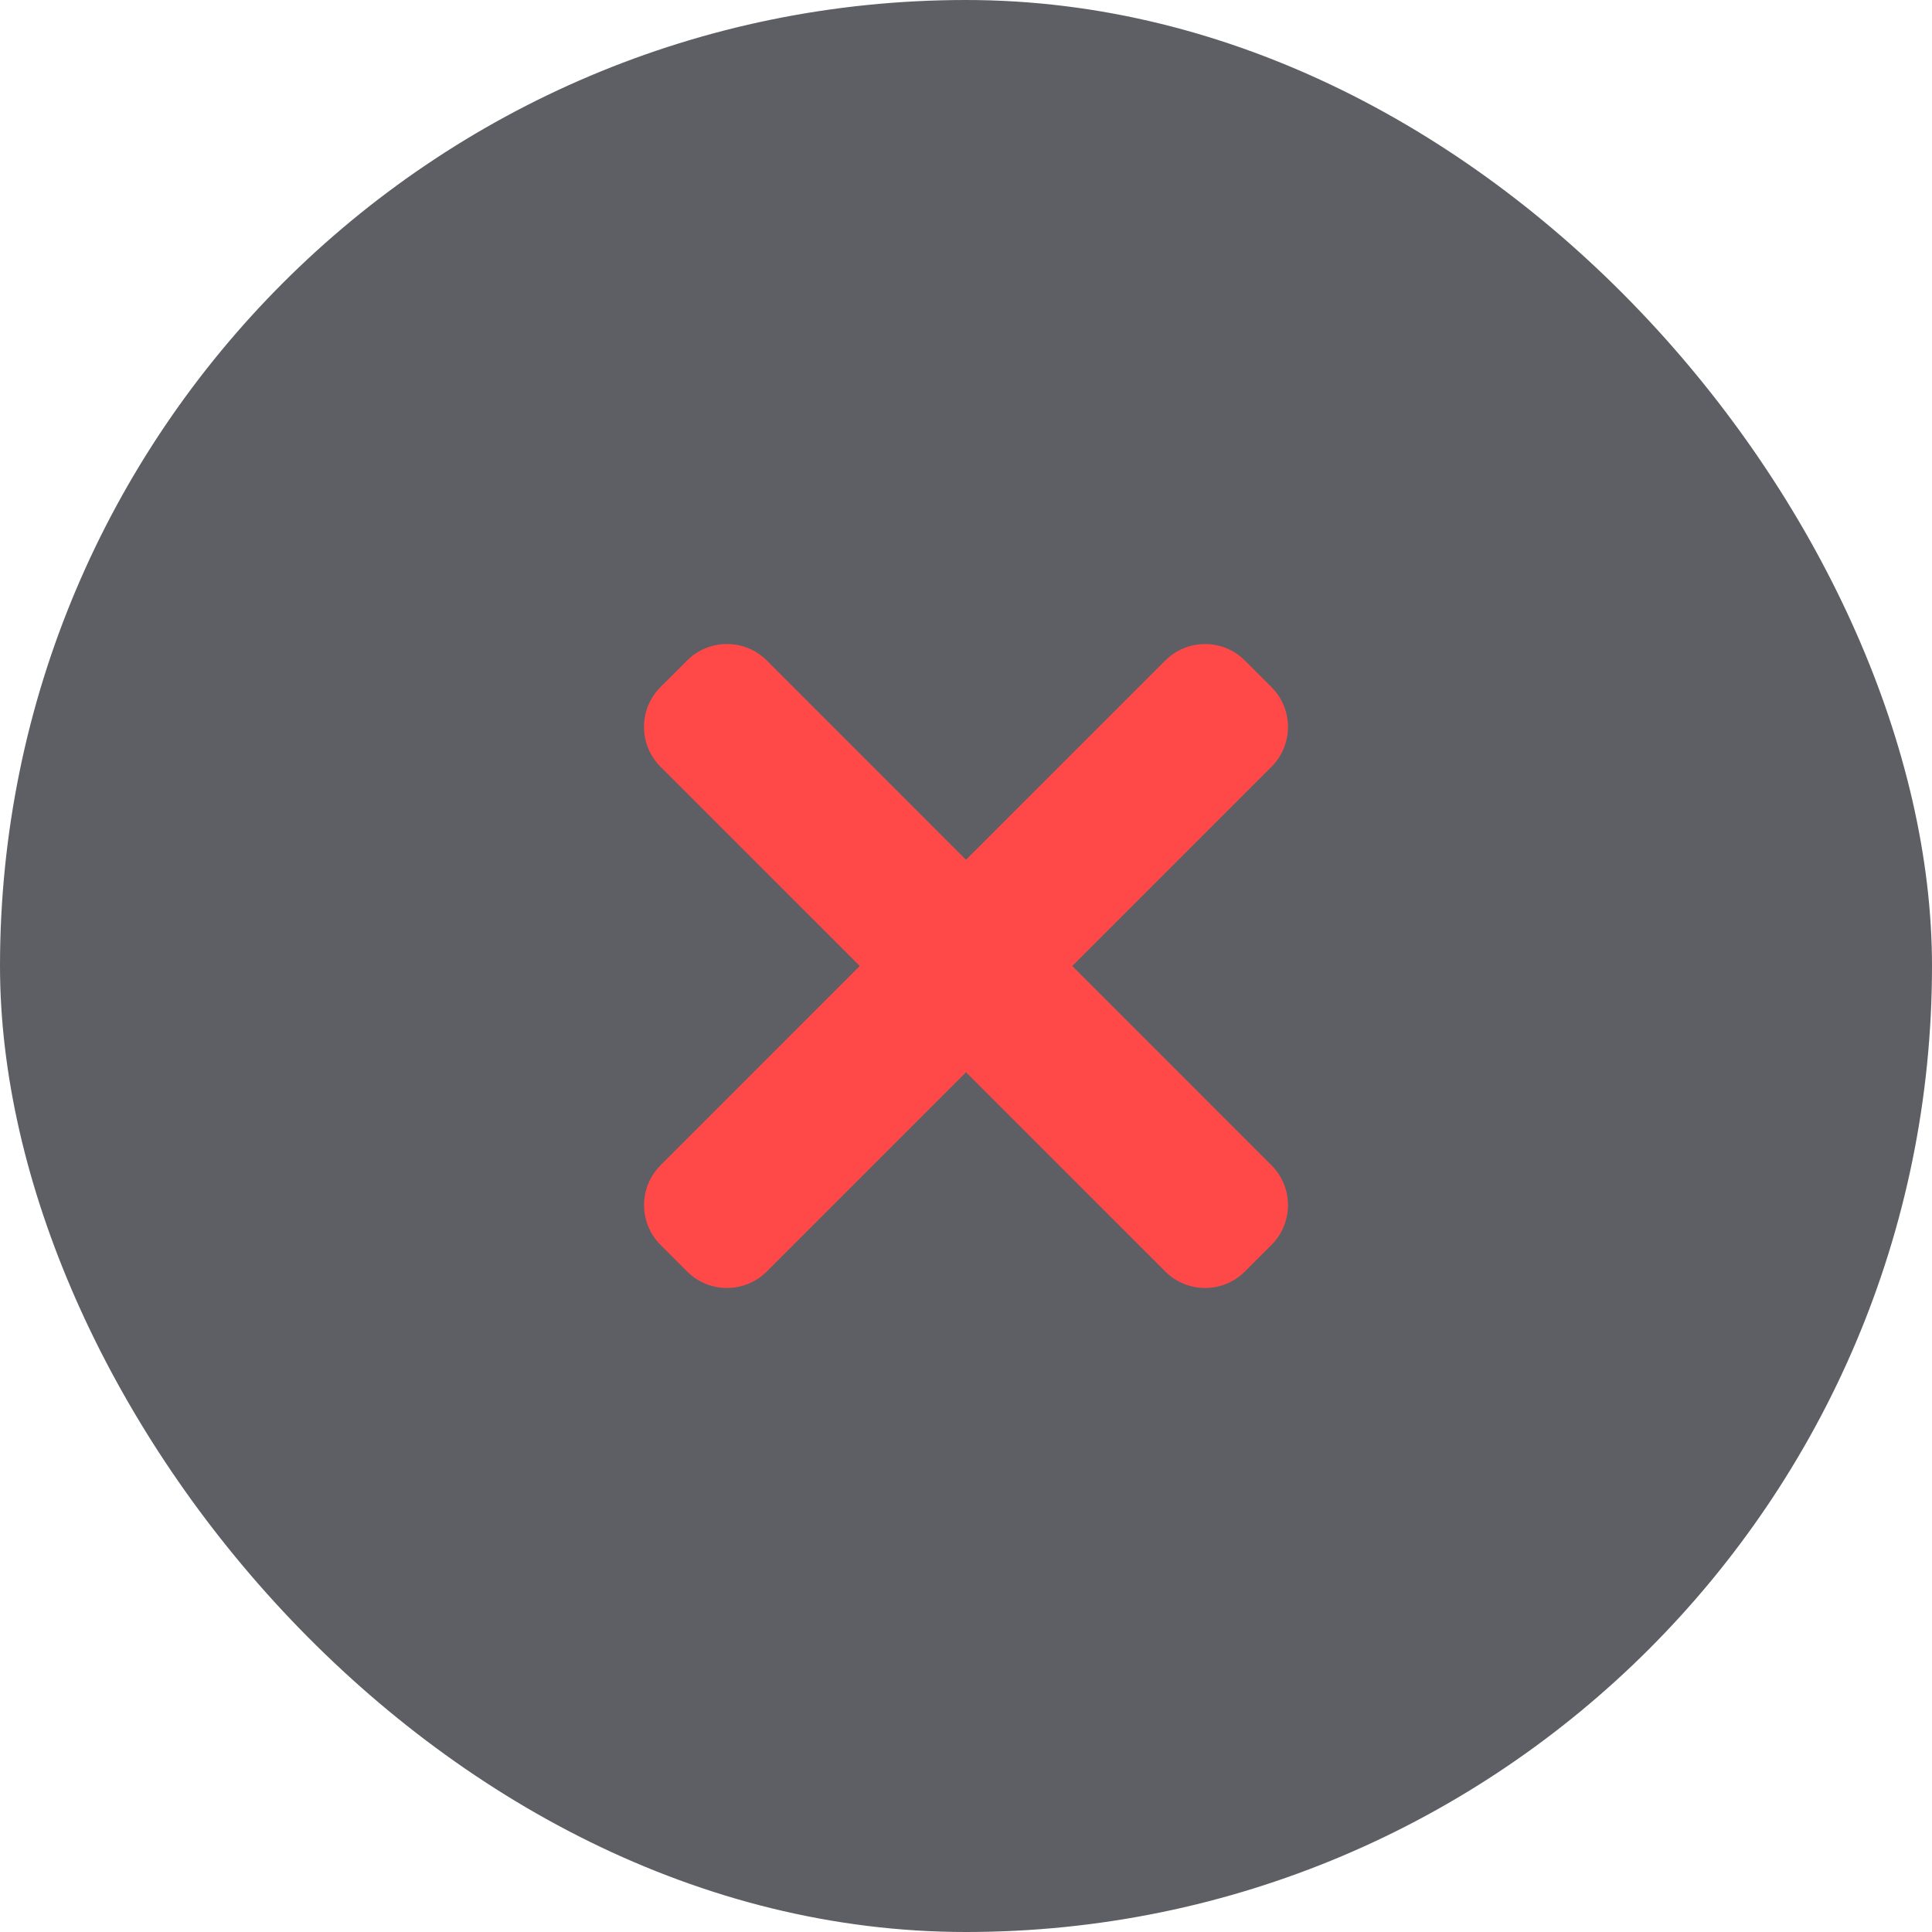 <svg width="45" height="45" viewBox="0 0 45 45" fill="none" xmlns="http://www.w3.org/2000/svg">
<g style="mix-blend-mode:multiply">
<rect width="45" height="45" rx="22.5" fill="#070A13" fill-opacity="0.65"/>
</g>
<path d="M24.975 22.5L29.615 17.86C30.128 17.347 30.128 16.516 29.615 16.004L28.997 15.386C28.484 14.873 27.653 14.873 27.141 15.386L22.5 20.026L17.86 15.384C17.347 14.872 16.516 14.872 16.004 15.384L15.384 16.003C14.872 16.516 14.872 17.347 15.384 17.859L20.026 22.5L15.386 27.141C14.873 27.654 14.873 28.485 15.386 28.997L16.004 29.615C16.517 30.128 17.348 30.128 17.86 29.615L22.5 24.975L27.141 29.615C27.654 30.128 28.485 30.128 28.997 29.615L29.615 28.997C30.128 28.484 30.128 27.653 29.615 27.141L24.975 22.5Z" fill="#FF4848"/>
</svg>
